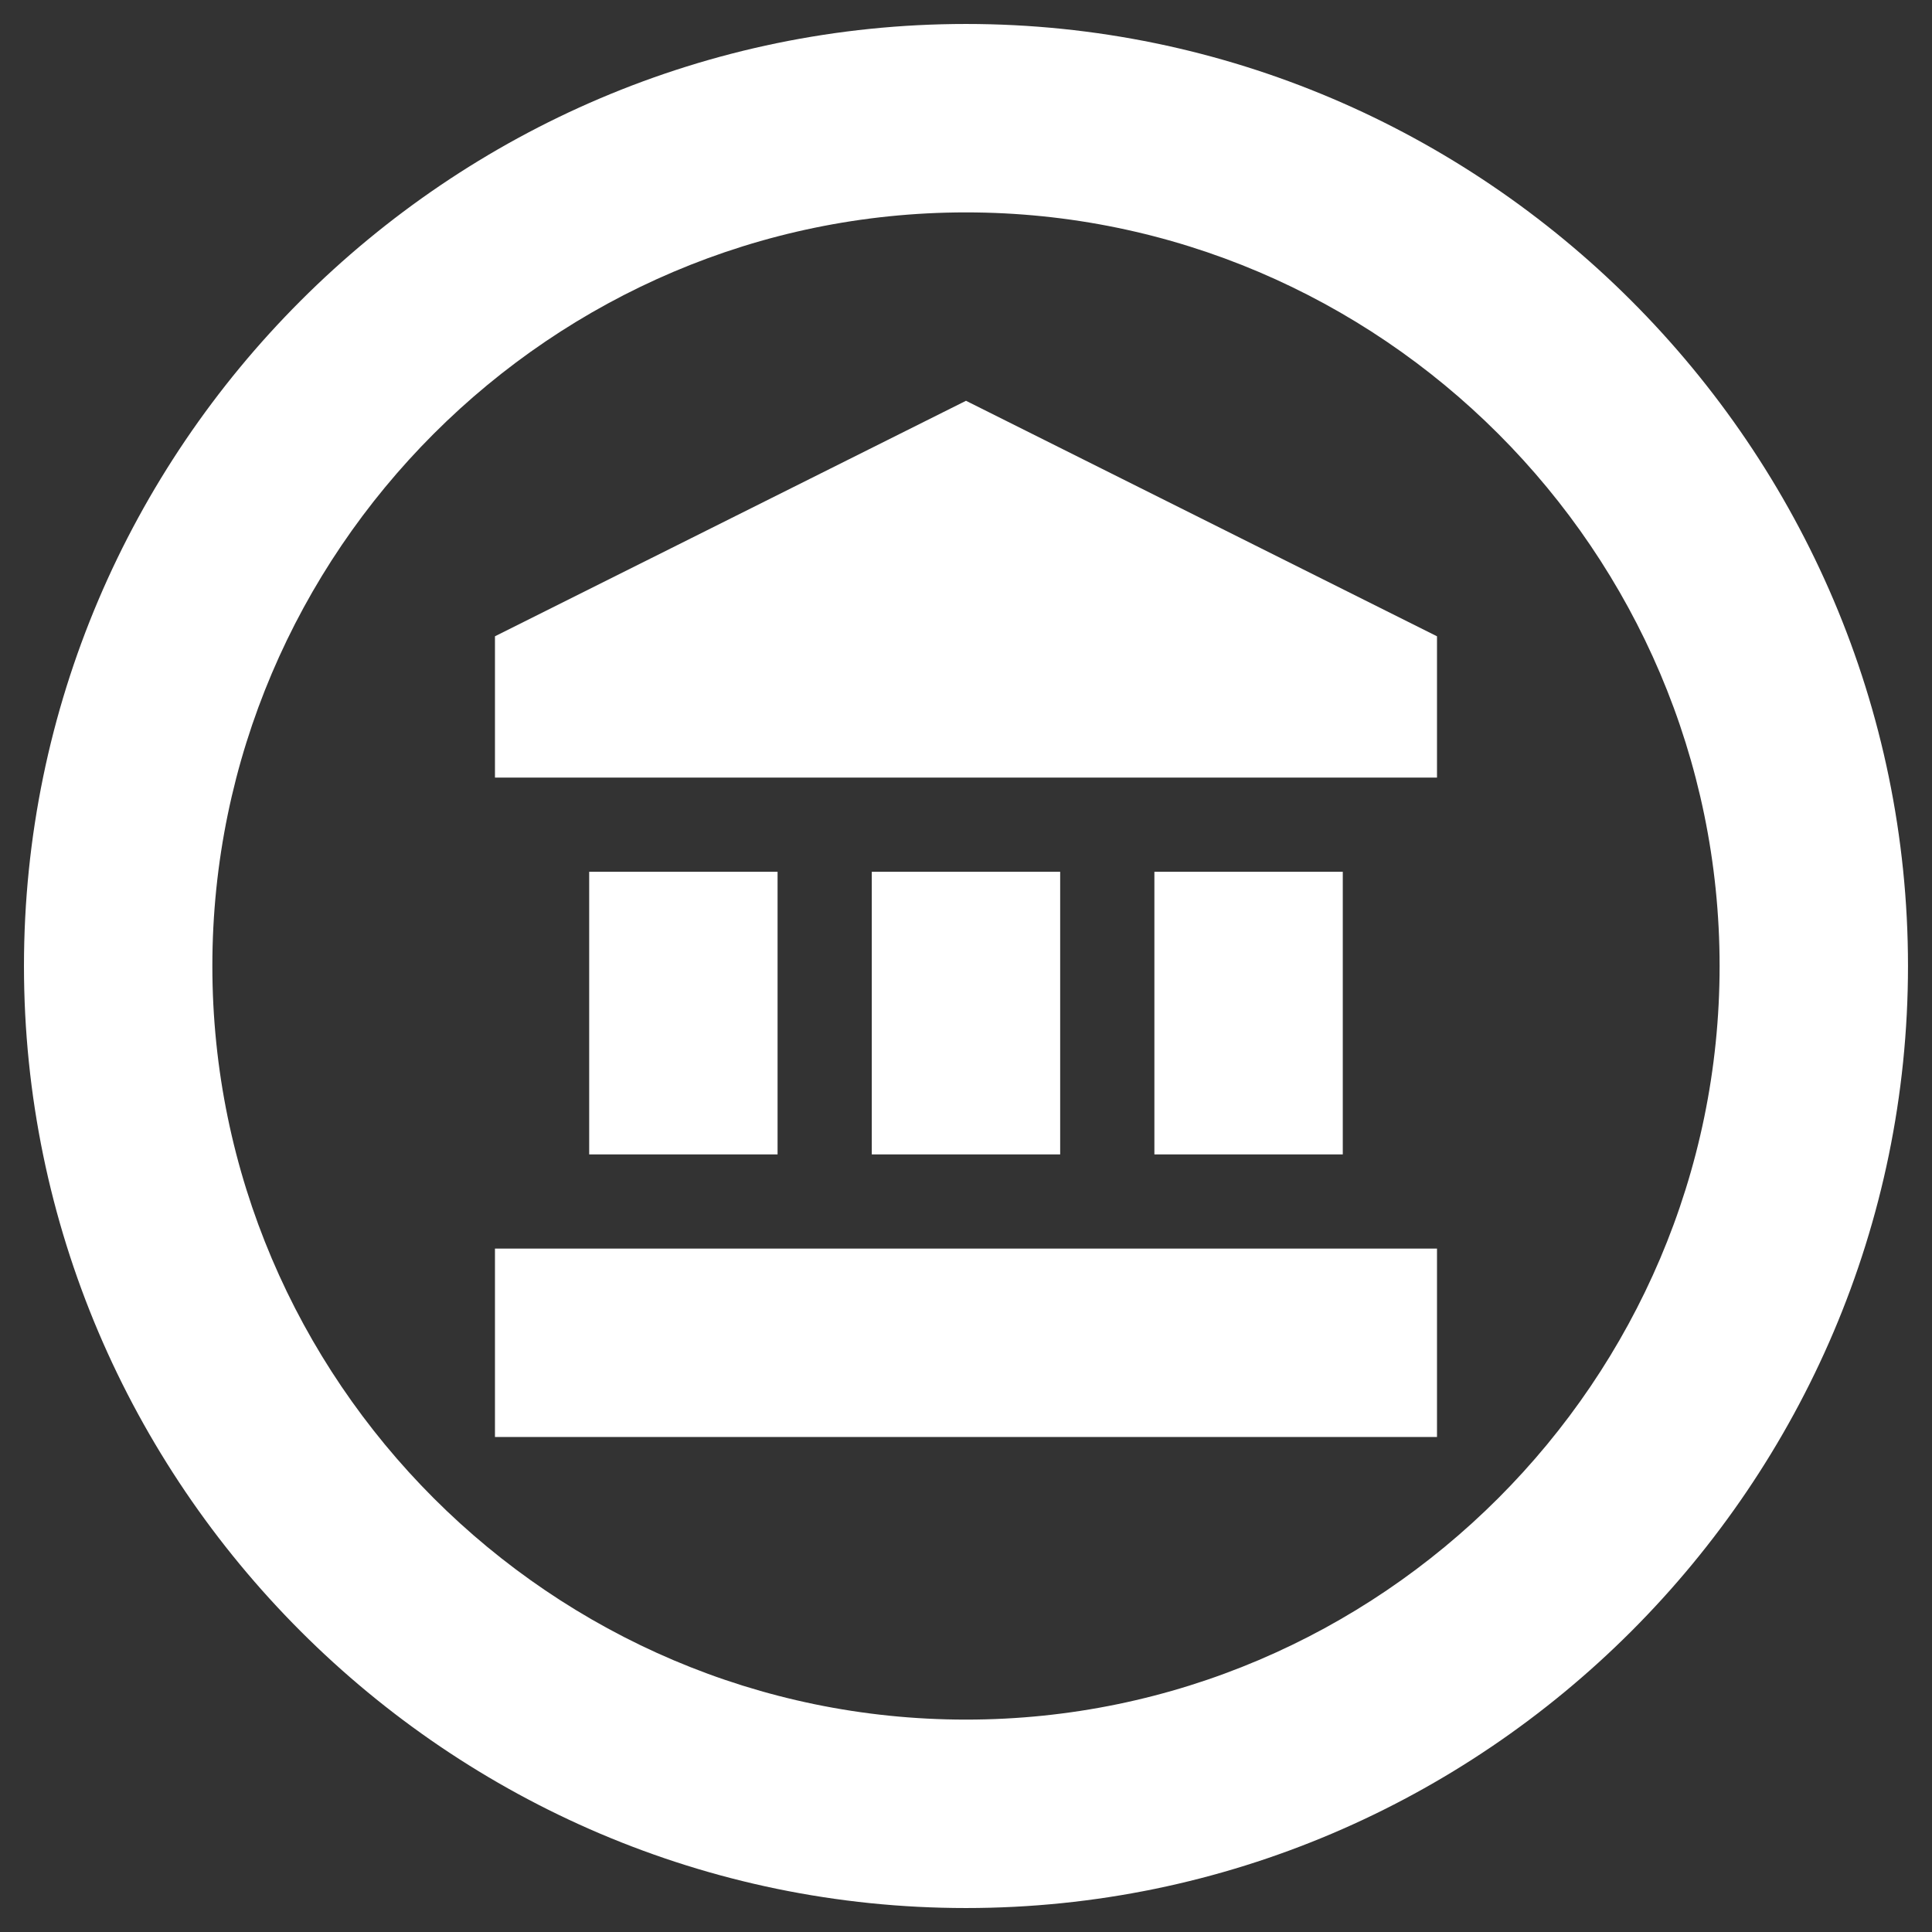 <svg width="47" height="47" viewBox="0 0 47 47" fill="none" xmlns="http://www.w3.org/2000/svg">
<rect x="0" y="0" width="47" height="47" fill="#333333" stroke="none"/>
<path d="M23.5 5.167C33.583 5.167 41.833 13.417 41.833 23.5C41.833 33.583 33.583 41.833 23.5 41.833C13.416 41.833 5.166 33.583 5.166 23.5C5.166 13.417 13.416 5.167 23.5 5.167ZM23.5 0.583C10.896 0.583 0.583 10.896 0.583 23.5C0.583 36.104 10.896 46.417 23.5 46.417C36.104 46.417 46.416 36.104 46.416 23.5C46.416 10.896 36.104 0.583 23.5 0.583ZM34.958 34.958H12.041V30.375H34.958V34.958ZM14.333 28.083V21.208H18.916V28.083H14.333ZM21.208 28.083V21.208H25.791V28.083H21.208ZM28.083 28.083V21.208H32.666V28.083H28.083ZM34.958 18.917H12.041V15.479L23.5 9.75L34.958 15.479V18.917Z" fill="white"/>
</svg>
